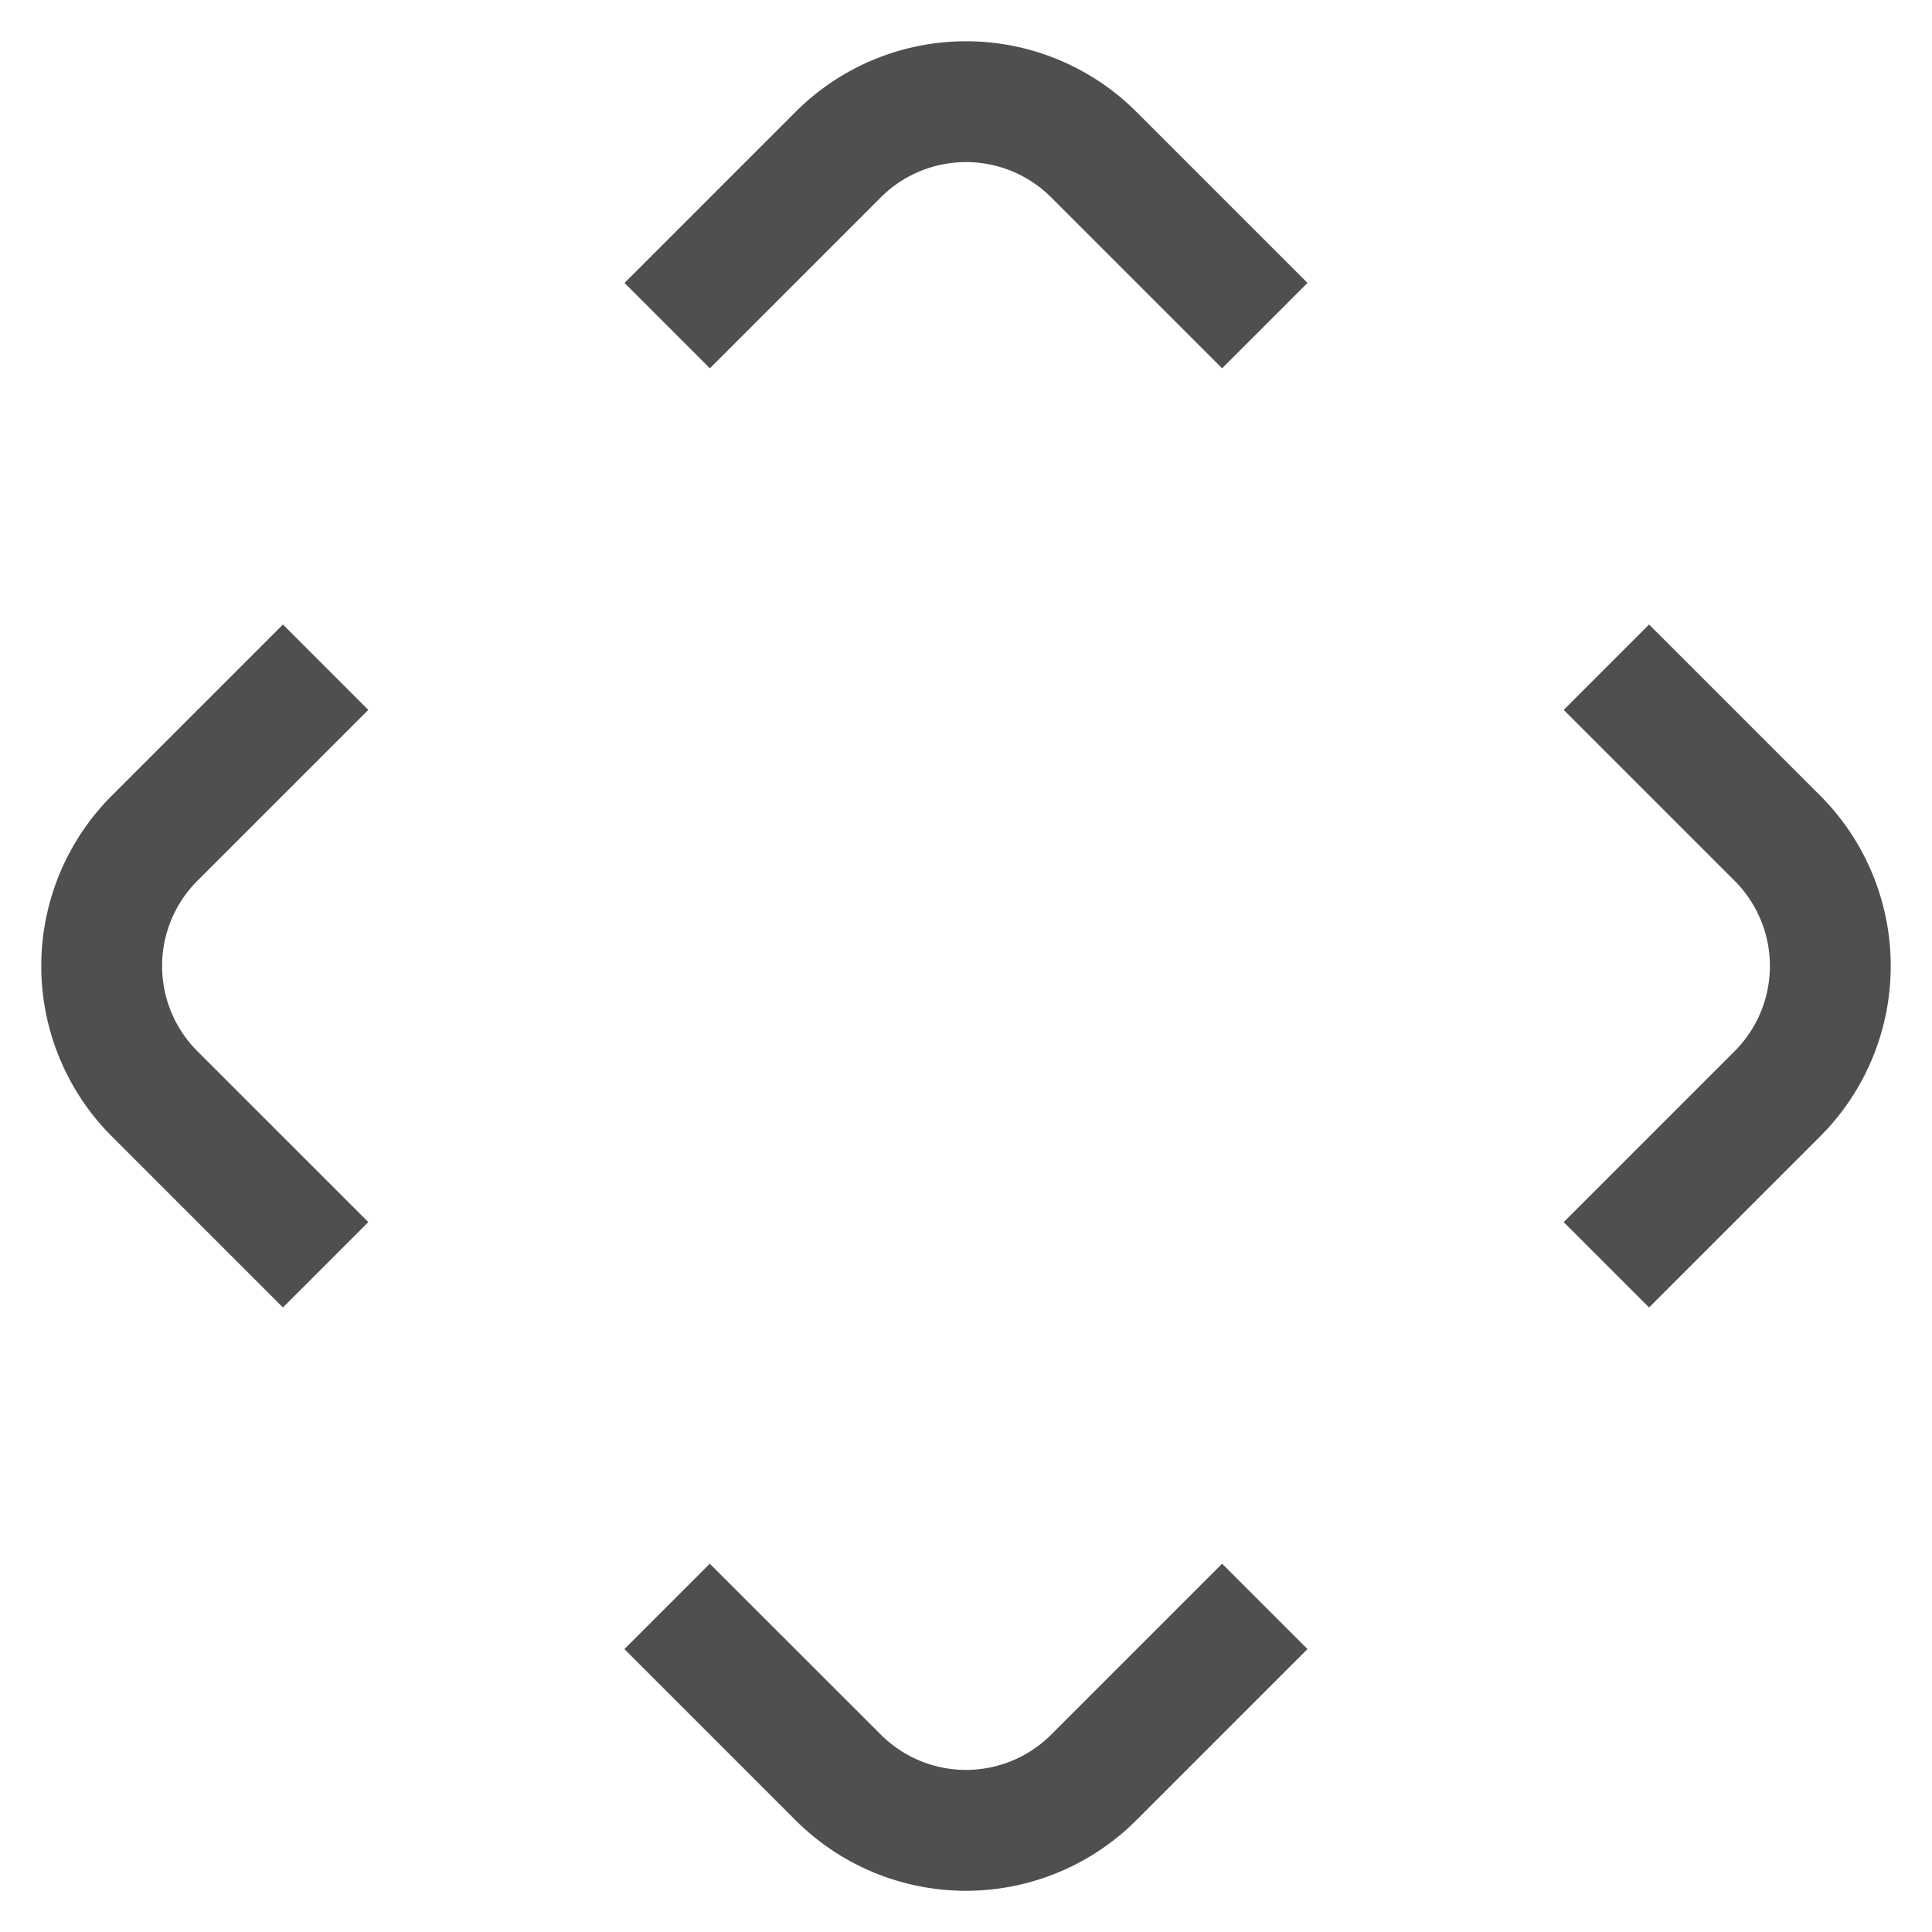 <svg xmlns="http://www.w3.org/2000/svg" width="16" height="16">
    <path fill="#050505" fill-opacity=".7" d="M9.414.929a1.996 1.996 0 0 0-2.828 0L5.172 2.343l.707.707 1.414-1.414a.998.998 0 0 1 1.414 0l1.414 1.414.707-.707zm4.243 4.243-.707.707 1.414 1.414a.998.998 0 0 1 0 1.414l-1.414 1.414.707.707 1.414-1.414a1.996 1.996 0 0 0 0-2.828zm-11.314 0L.929 6.586a1.996 1.996 0 0 0 0 2.828l1.414 1.414.707-.707-1.414-1.414a.998.998 0 0 1 0-1.414L3.05 5.879zm7.778 7.778-1.414 1.414a.998.998 0 0 1-1.414 0L5.878 12.95l-.707.707 1.414 1.414a1.996 1.996 0 0 0 2.829 0l1.414-1.414z"/>
</svg>
